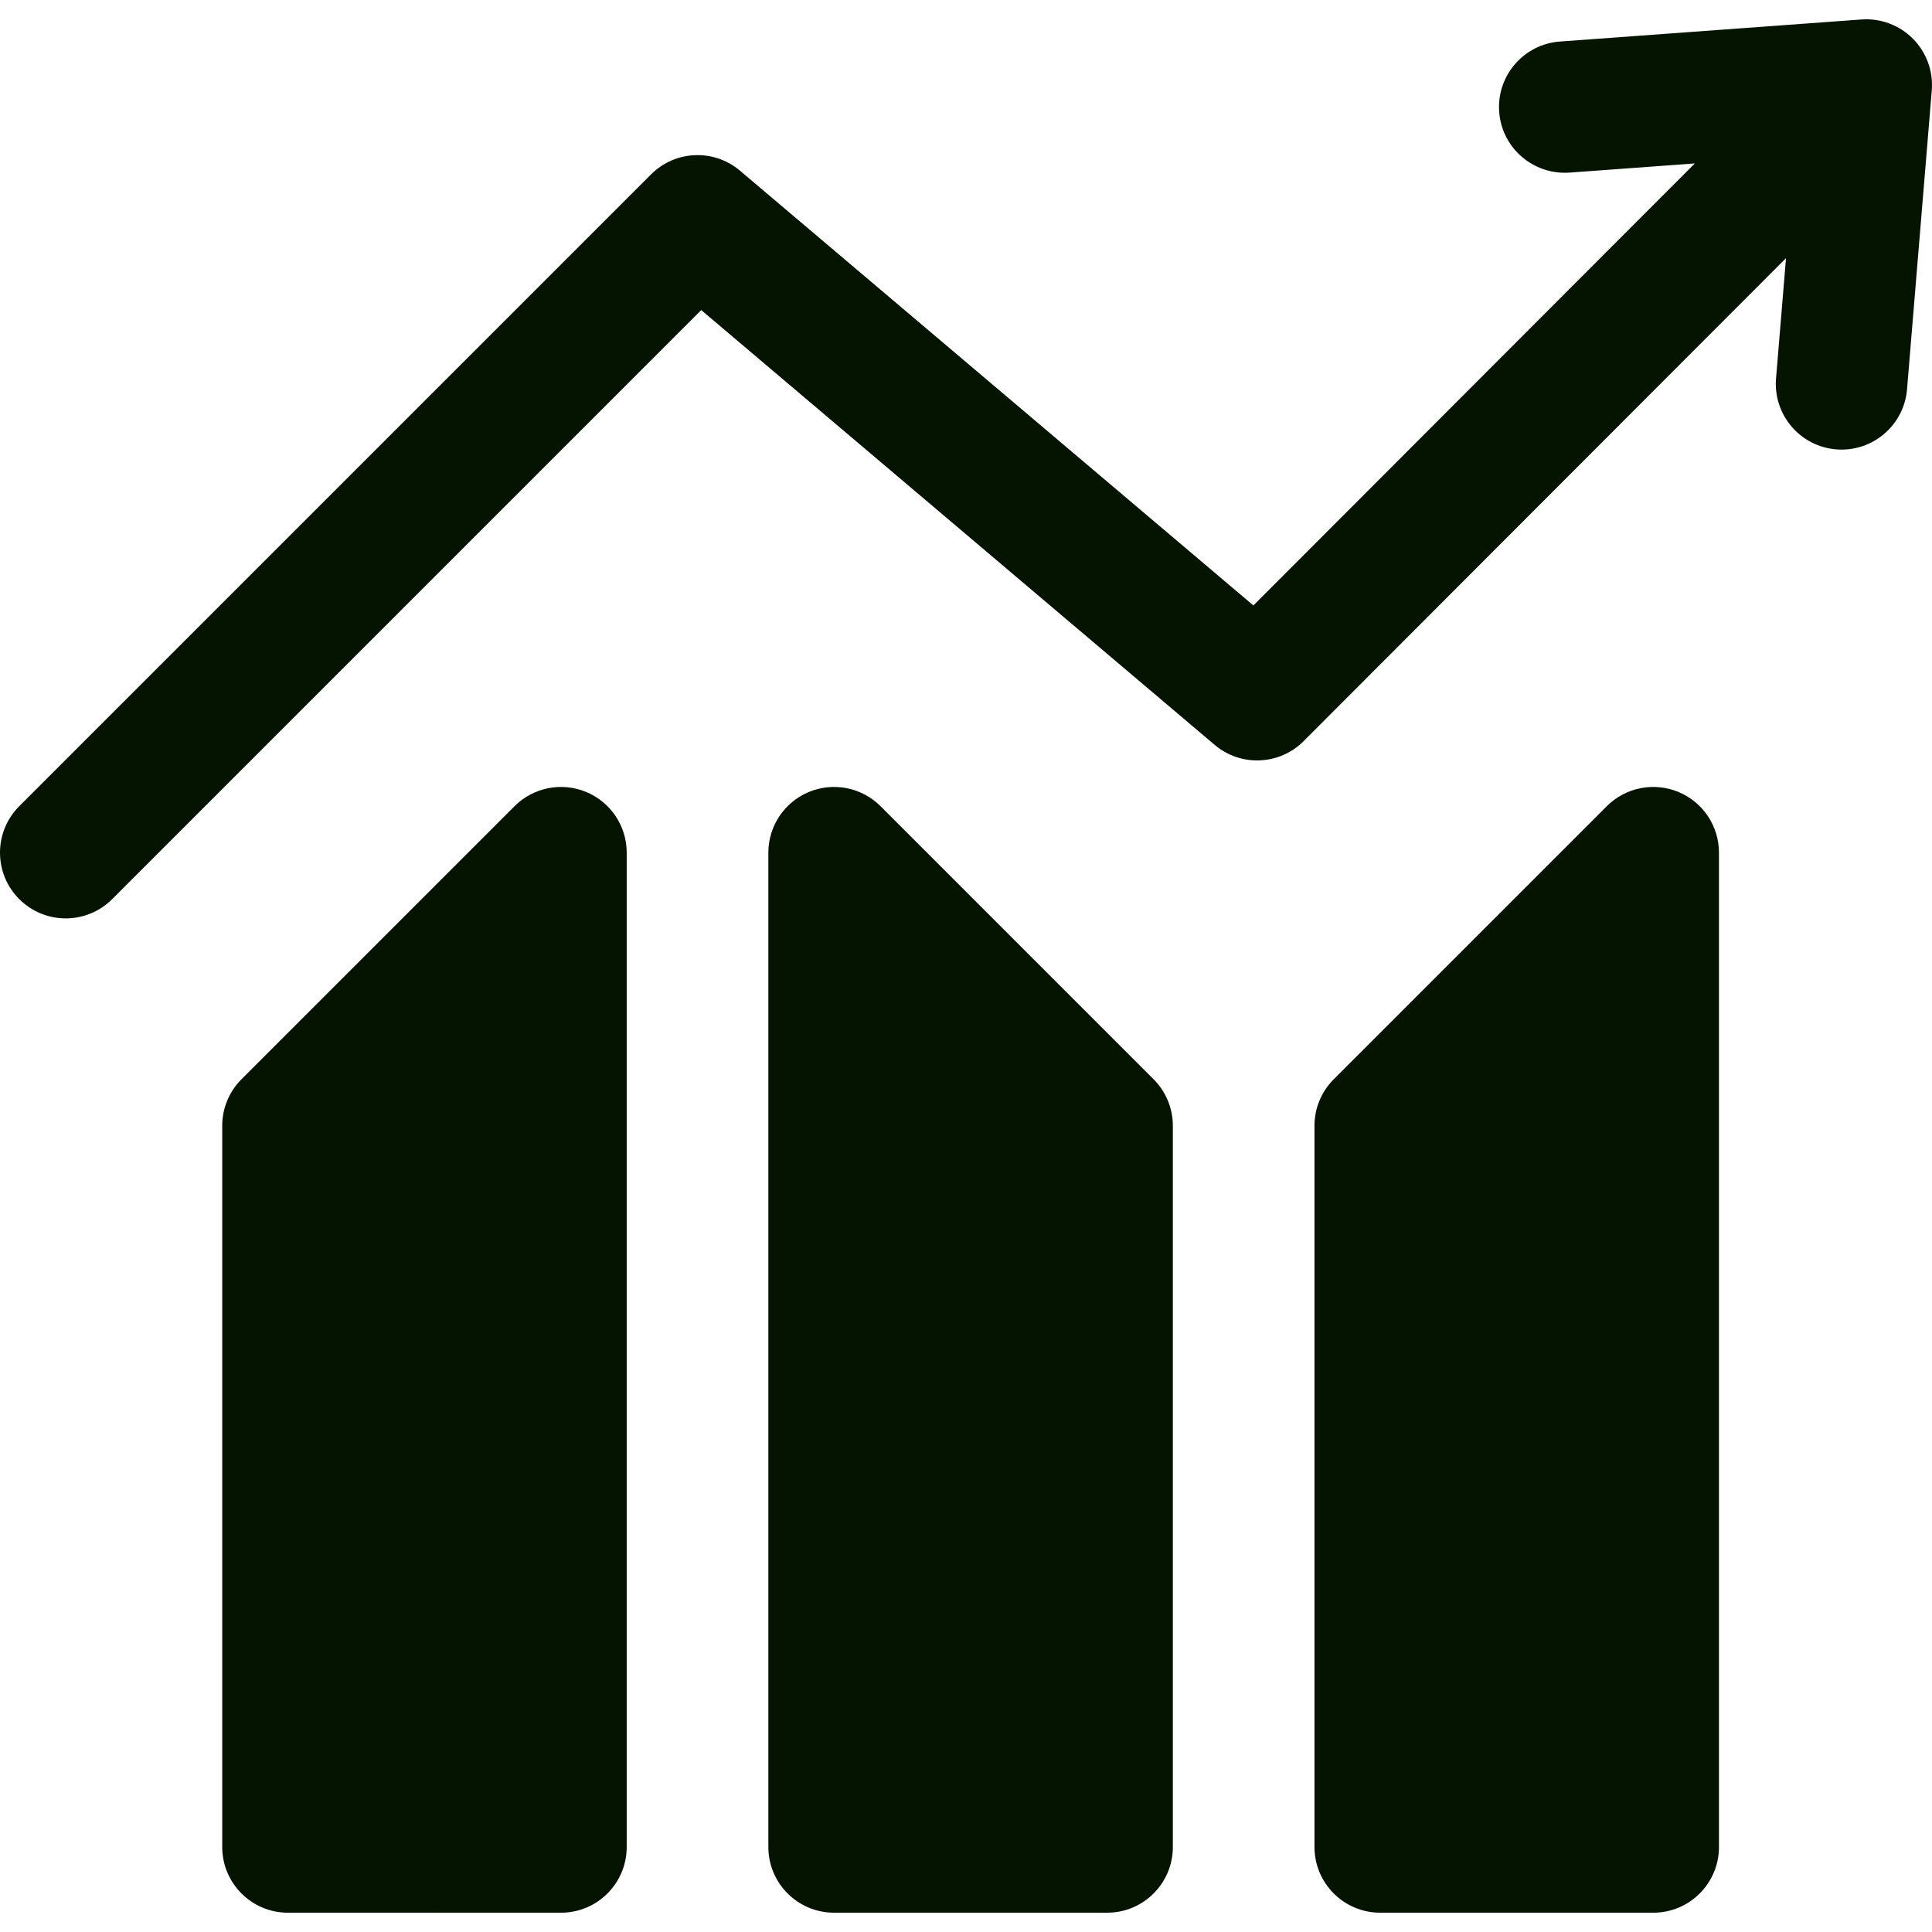 <?xml version="1.0" encoding="iso-8859-1"?>
<!-- Generator: Adobe Illustrator 18.0.0, SVG Export Plug-In . SVG Version: 6.00 Build 0)  -->
<!DOCTYPE svg PUBLIC "-//W3C//DTD SVG 1.1//EN" "http://www.w3.org/Graphics/SVG/1.1/DTD/svg11.dtd">
<svg xmlns="http://www.w3.org/2000/svg" xmlns:xlink="http://www.w3.org/1999/xlink" version="1.1" id="Capa_1" x="0px" y="0px" viewBox="0 0 297 297" style="enable-background:new 0 0 297 297;" xml:space="preserve" width="512px" height="512px">
<g>
	<path d="M294.075,5.96c-2.079-2.098-4.974-3.181-7.914-2.966l-46.357,3.39c-5.564,0.407-9.745,5.247-9.339,10.812   c0.406,5.565,5.249,9.727,10.812,9.338l19.262-1.409l-67.86,67.948L113.759,26.24c-4.011-3.398-9.956-3.151-13.672,0.565   L2.959,123.934c-3.945,3.945-3.945,10.342,0,14.287c1.973,1.972,4.558,2.959,7.144,2.959s5.17-0.986,7.143-2.959l90.552-90.553   l78.925,66.837c4.012,3.4,9.961,3.15,13.676-0.57l74.159-74.255l-1.532,18.499c-0.461,5.56,3.674,10.44,9.234,10.901   c0.284,0.024,0.565,0.035,0.845,0.035c5.202-0.001,9.62-3.993,10.057-9.269l3.804-45.944C297.209,10.96,296.154,8.059,294.075,5.96   z" fill="#051401"/>
	<path d="M90.107,121.744c-3.774-1.562-8.12-0.698-11.01,2.19l-41.976,41.977c-1.894,1.895-2.959,4.464-2.959,7.144v110.877   c0,5.579,4.523,10.102,10.102,10.102H86.24c5.579,0,10.102-4.523,10.102-10.102V131.077   C96.343,126.991,93.881,123.308,90.107,121.744z" fill="#051401"/>
	<path d="M135.363,123.934c-2.889-2.889-7.233-3.752-11.01-2.19c-3.774,1.564-6.236,5.247-6.236,9.334v152.854   c0,5.579,4.523,10.102,10.102,10.102h41.977c5.579,0,10.102-4.523,10.102-10.102V173.055c0-2.679-1.064-5.248-2.959-7.143   L135.363,123.934z" fill="#051401"/>
	<path d="M258.016,121.744c-3.776-1.562-8.121-0.698-11.01,2.19l-41.977,41.978c-1.894,1.895-2.959,4.464-2.959,7.143v110.876   c0,5.579,4.523,10.102,10.102,10.102h41.977c5.579,0,10.102-4.523,10.102-10.102V131.077   C264.252,126.991,261.791,123.308,258.016,121.744z" fill="#051401"/>
</g>
<g>
</g>
<g>
</g>
<g>
</g>
<g>
</g>
<g>
</g>
<g>
</g>
<g>
</g>
<g>
</g>
<g>
</g>
<g>
</g>
<g>
</g>
<g>
</g>
<g>
</g>
<g>
</g>
<g>
</g>
</svg>
